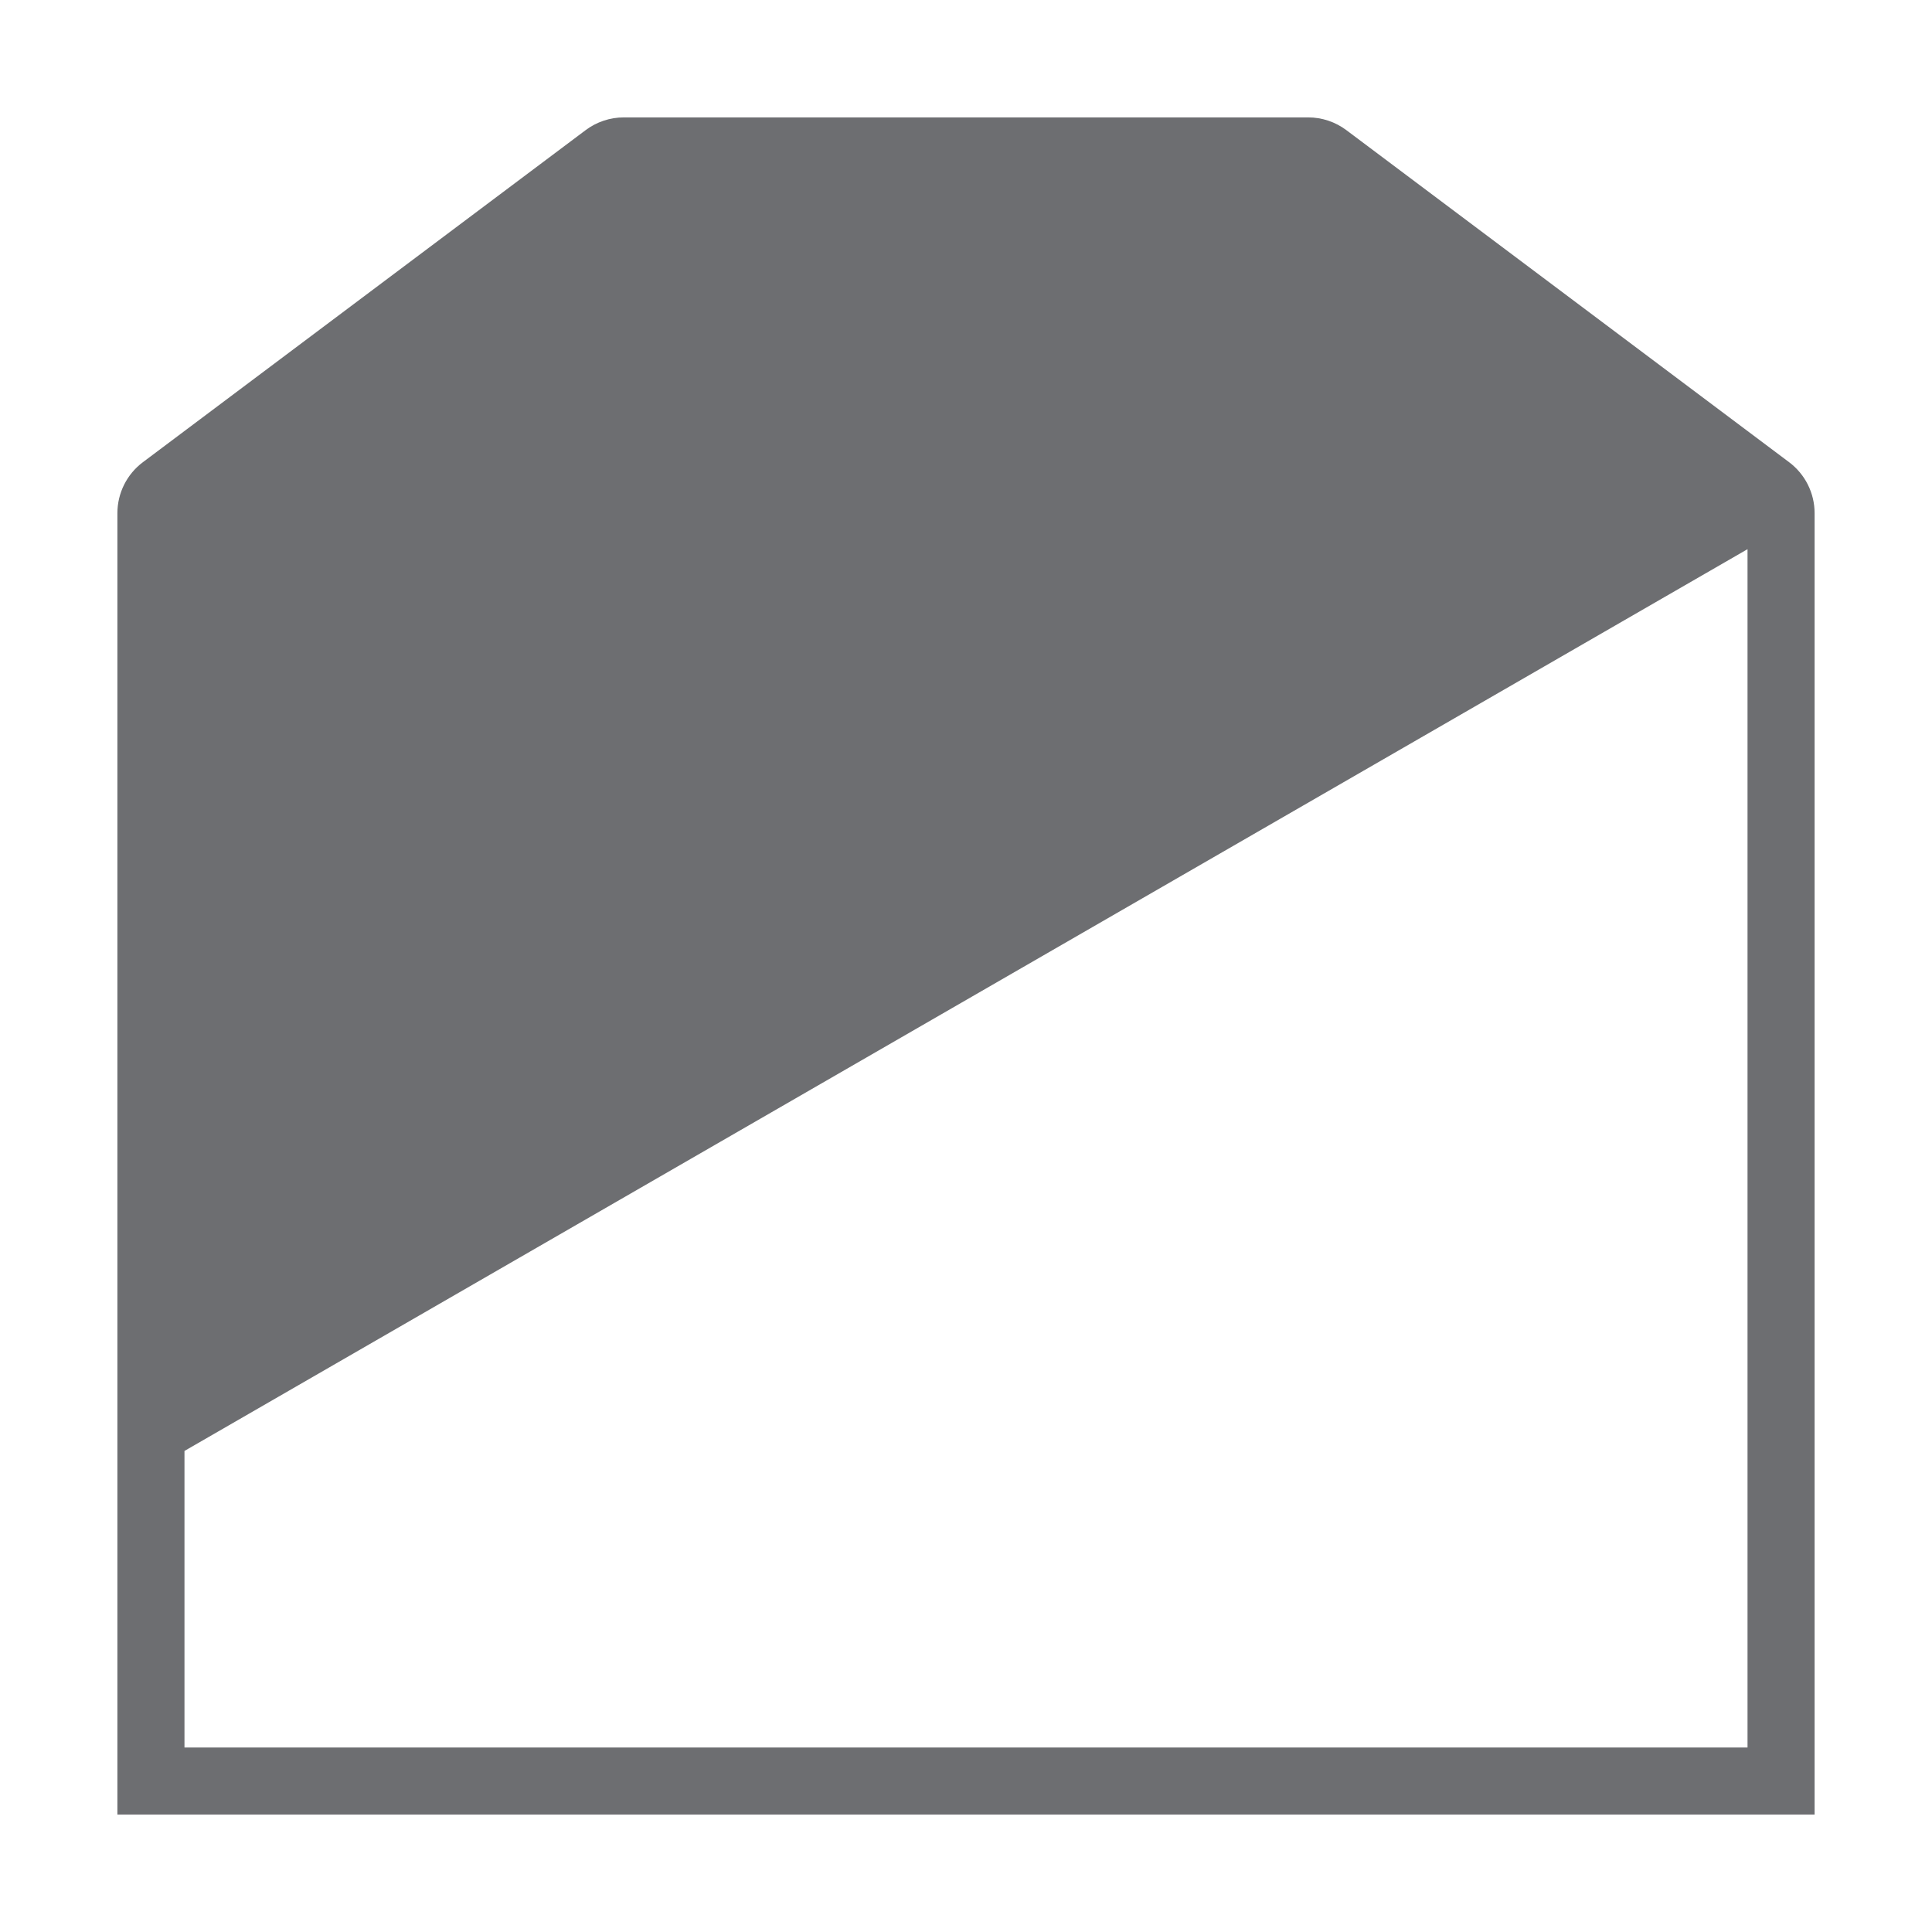 <?xml version="1.0" encoding="utf-8"?>
<!-- Generator: Adobe Illustrator 28.5.0, SVG Export Plug-In . SVG Version: 9.03 Build 54727)  -->
<svg version="1.1" id="Layer_1" xmlns="http://www.w3.org/2000/svg" xmlns:xlink="http://www.w3.org/1999/xlink" x="0px" y="0px"
	 viewBox="0 0 288 288" style="enable-background:new 0 0 288 288;" xml:space="preserve">
<style type="text/css">
	.st0{fill:#6D6E71;stroke:#6D6E71;stroke-miterlimit:10;}
</style>
<path class="st0" d="M195,18H93c-1.95,0-3.84,0.63-5.4,1.8l-66,49.5C19.33,71,18,73.67,18,76.5V270h252V76.5
	c0-2.83-1.33-5.5-3.6-7.2l-66-49.5C198.84,18.63,196.95,18,195,18z M261,261H27v-45L261,81V261z"/>
</svg>
